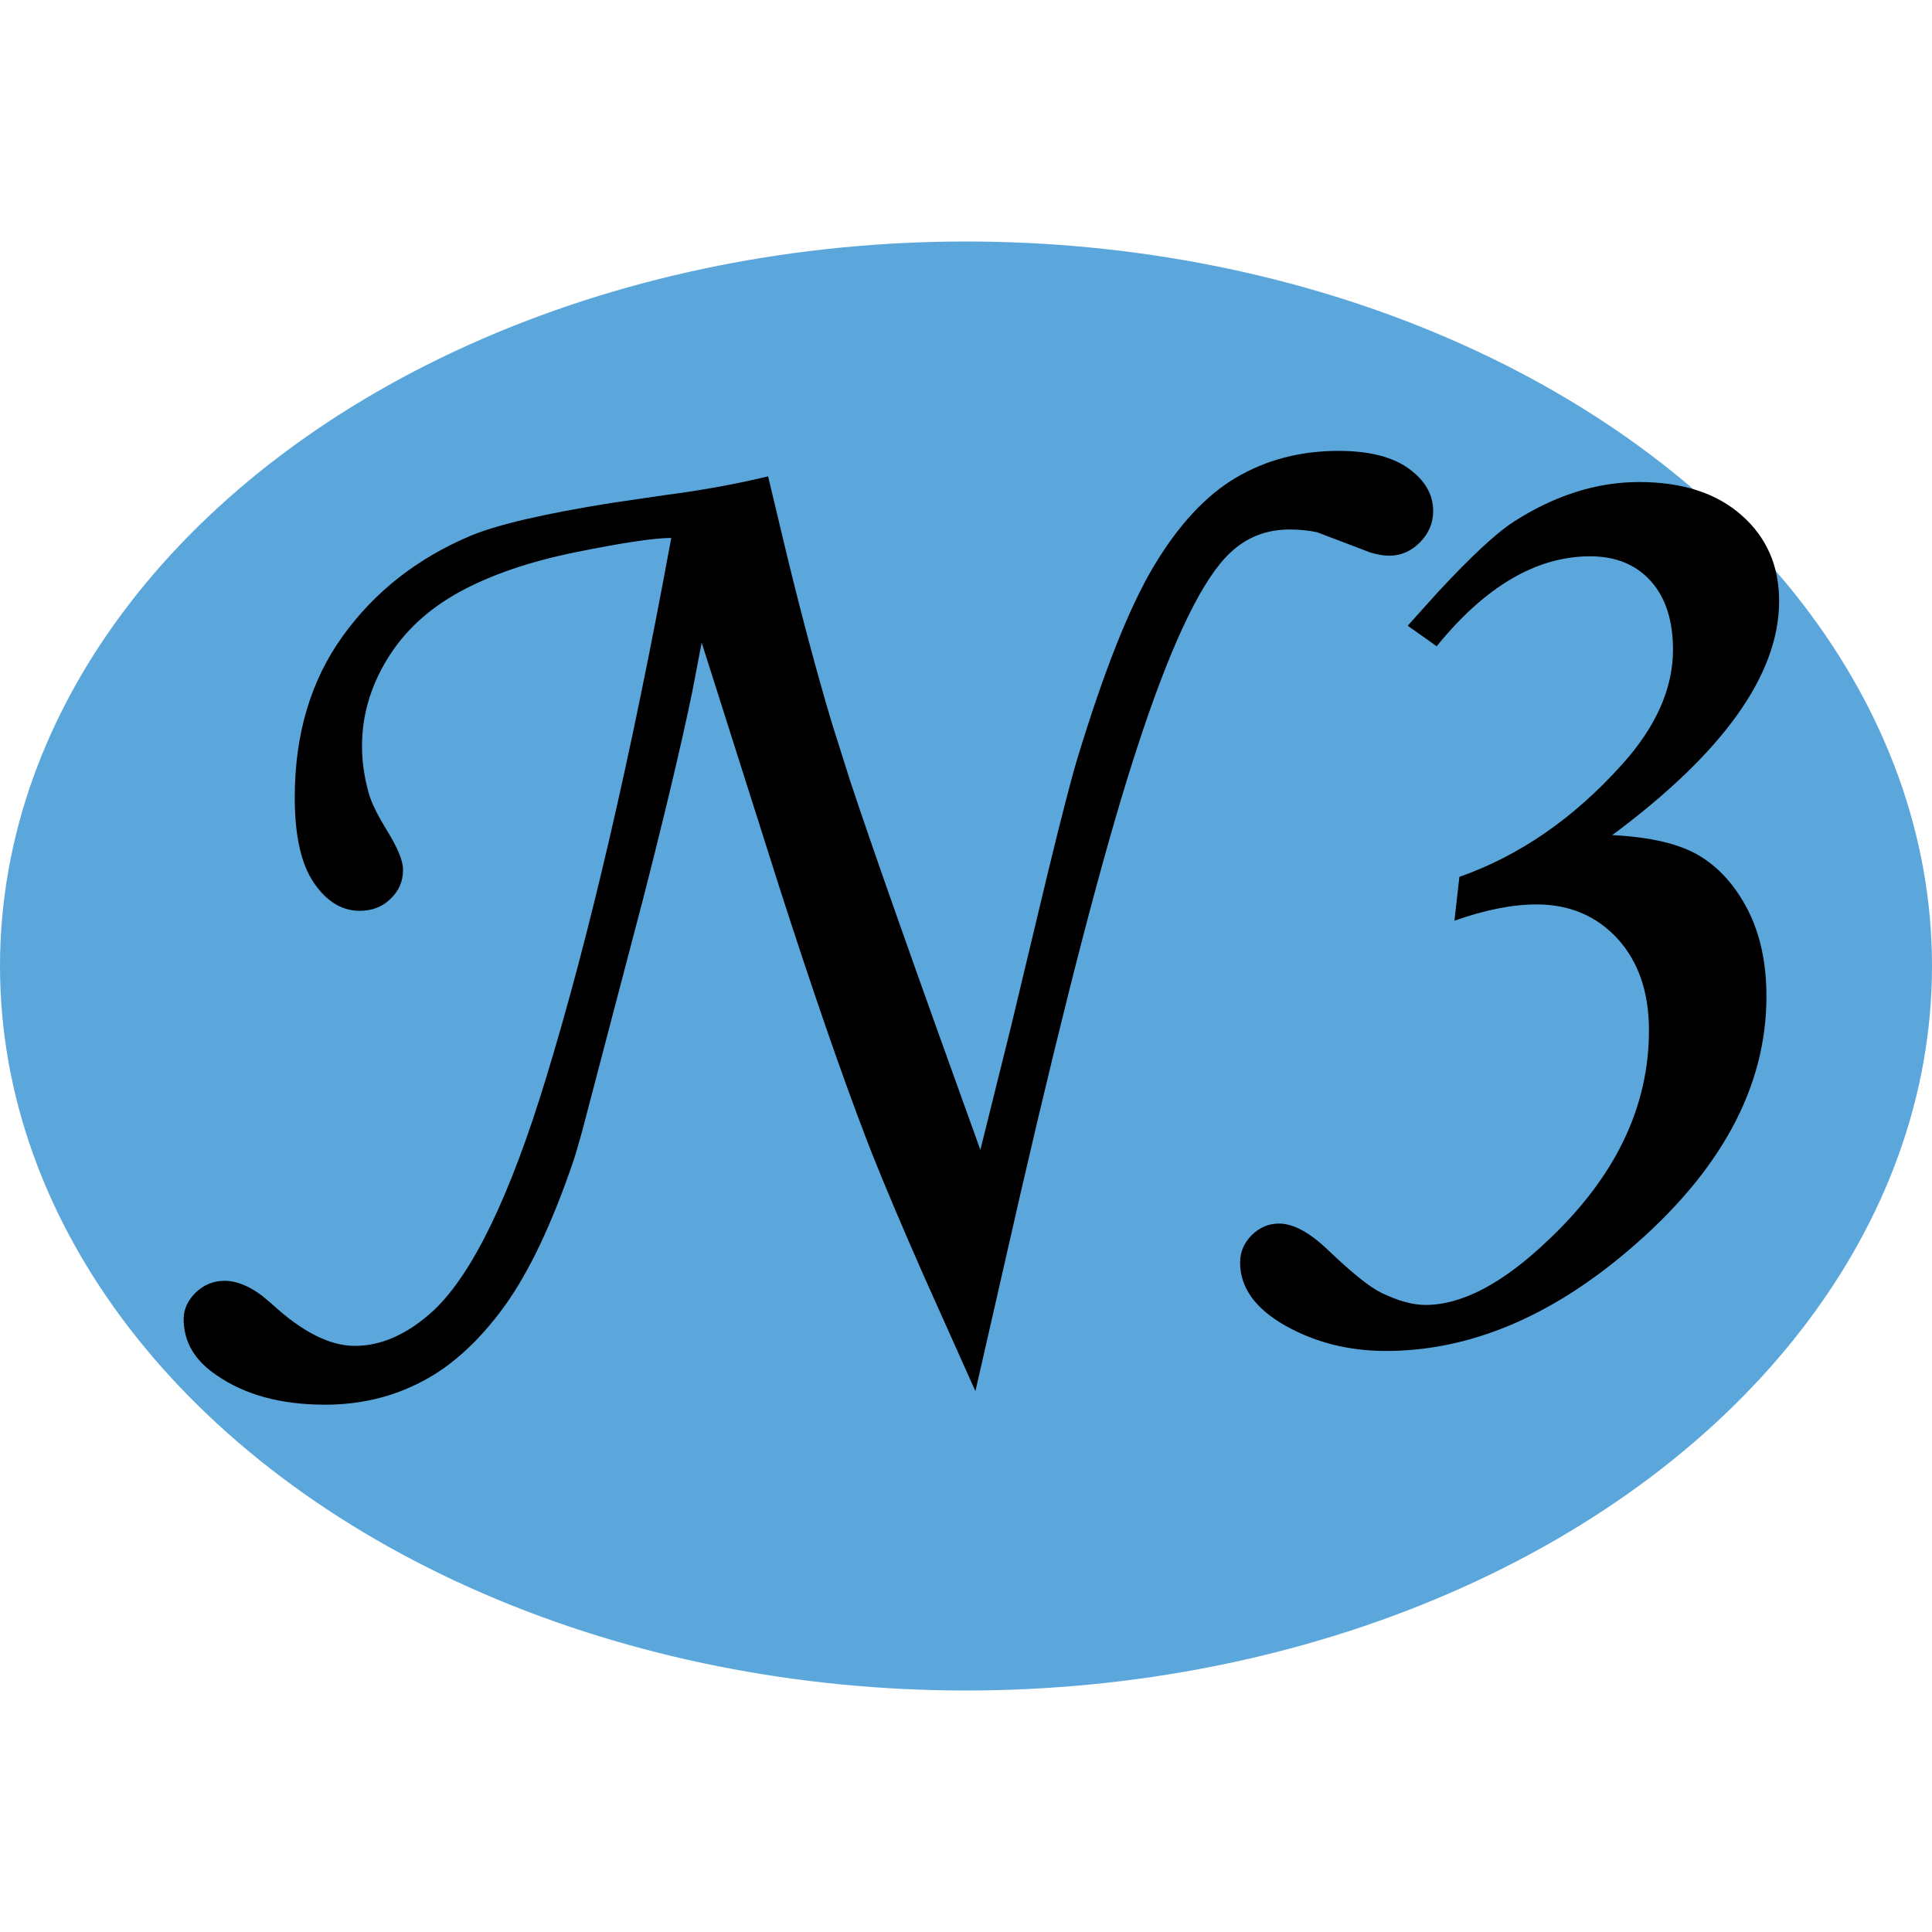 <svg xmlns="http://www.w3.org/2000/svg" width="16" height="16" viewBox="0 0 16 16">
  <g fill="none" fill-rule="evenodd" transform="translate(0 2)">
    <ellipse cx="8" cy="6" fill="#5BA7DC" rx="8" ry="6"/>
    <path fill="#000" fill-rule="nonzero" d="M6.361,1.945 L6.525,2.631 C6.647,3.131 6.768,3.581 6.887,3.981 L7.039,4.462 C7.218,5.004 7.578,6.024 8.119,7.523 L8.372,6.505 L8.372,6.505 L8.672,5.252 C8.789,4.77 8.872,4.447 8.922,4.283 C9.141,3.561 9.352,3.029 9.555,2.689 C9.758,2.35 9.984,2.105 10.234,1.957 C10.484,1.809 10.768,1.734 11.084,1.734 C11.338,1.734 11.532,1.783 11.667,1.881 C11.802,1.979 11.869,2.096 11.869,2.232 C11.869,2.33 11.833,2.416 11.761,2.49 C11.688,2.564 11.604,2.602 11.506,2.602 C11.459,2.602 11.407,2.593 11.35,2.576 L10.908,2.408 L10.908,2.408 C10.838,2.393 10.762,2.385 10.68,2.385 C10.488,2.385 10.324,2.449 10.188,2.578 C9.965,2.786 9.723,3.281 9.46,4.063 L9.388,4.283 C9.135,5.072 8.824,6.27 8.453,7.877 L8.078,9.521 L7.65,8.565 C7.464,8.143 7.322,7.806 7.222,7.554 L7.176,7.436 C6.965,6.885 6.725,6.189 6.455,5.35 L5.811,3.322 L5.732,3.734 C5.645,4.154 5.512,4.716 5.332,5.421 L4.819,7.376 C4.787,7.488 4.765,7.567 4.75,7.611 C4.57,8.139 4.378,8.543 4.173,8.824 C3.968,9.105 3.743,9.311 3.499,9.439 C3.255,9.568 2.986,9.633 2.693,9.633 C2.326,9.633 2.025,9.551 1.791,9.387 C1.611,9.266 1.521,9.111 1.521,8.924 C1.521,8.842 1.555,8.769 1.621,8.704 C1.688,8.64 1.768,8.607 1.861,8.607 C1.958,8.607 2.061,8.649 2.171,8.731 L2.254,8.801 C2.504,9.031 2.732,9.146 2.939,9.146 C3.162,9.146 3.381,9.047 3.596,8.848 C3.916,8.543 4.225,7.904 4.521,6.932 C4.881,5.756 5.227,4.264 5.559,2.455 C5.422,2.455 5.16,2.494 4.773,2.572 C4.387,2.65 4.063,2.761 3.804,2.903 C3.544,3.046 3.345,3.231 3.206,3.46 C3.067,3.688 2.998,3.928 2.998,4.178 C2.998,4.303 3.016,4.43 3.051,4.559 C3.068,4.623 3.101,4.698 3.15,4.785 L3.203,4.875 C3.293,5.02 3.338,5.129 3.338,5.203 C3.338,5.297 3.304,5.377 3.235,5.443 C3.167,5.51 3.082,5.543 2.98,5.543 C2.832,5.543 2.705,5.466 2.6,5.312 C2.494,5.157 2.441,4.922 2.441,4.605 C2.441,4.082 2.573,3.637 2.837,3.27 C3.101,2.902 3.453,2.625 3.895,2.438 C4.12,2.344 4.512,2.253 5.072,2.164 L5.523,2.098 C5.82,2.059 6.1,2.008 6.361,1.945 Z M11.898,3.352 L11.658,3.182 L11.908,2.904 C12.182,2.609 12.391,2.414 12.537,2.32 C12.877,2.102 13.223,1.992 13.574,1.992 C13.934,1.992 14.217,2.084 14.424,2.268 C14.631,2.451 14.734,2.687 14.734,2.977 C14.734,3.586 14.273,4.232 13.352,4.916 C13.668,4.932 13.908,4.988 14.072,5.086 C14.236,5.184 14.37,5.333 14.474,5.534 C14.577,5.735 14.629,5.975 14.629,6.252 C14.629,7.006 14.248,7.707 13.486,8.355 C12.834,8.91 12.164,9.188 11.477,9.188 C11.168,9.188 10.89,9.117 10.642,8.977 C10.394,8.836 10.27,8.662 10.27,8.455 C10.27,8.369 10.302,8.294 10.366,8.229 C10.431,8.165 10.506,8.133 10.592,8.133 C10.709,8.133 10.844,8.205 10.996,8.35 C11.195,8.541 11.344,8.66 11.441,8.707 C11.578,8.773 11.699,8.807 11.805,8.807 C12.109,8.807 12.449,8.627 12.824,8.268 C13.379,7.744 13.656,7.166 13.656,6.533 C13.656,6.217 13.569,5.964 13.396,5.774 C13.222,5.585 12.998,5.49 12.725,5.49 C12.525,5.49 12.299,5.535 12.045,5.625 L12.086,5.262 C12.586,5.086 13.035,4.775 13.434,4.33 C13.715,4.018 13.855,3.701 13.855,3.381 C13.855,3.139 13.794,2.949 13.671,2.812 C13.548,2.676 13.381,2.607 13.17,2.607 C12.725,2.607 12.301,2.855 11.898,3.352 Z"/>
  </g>
</svg>
